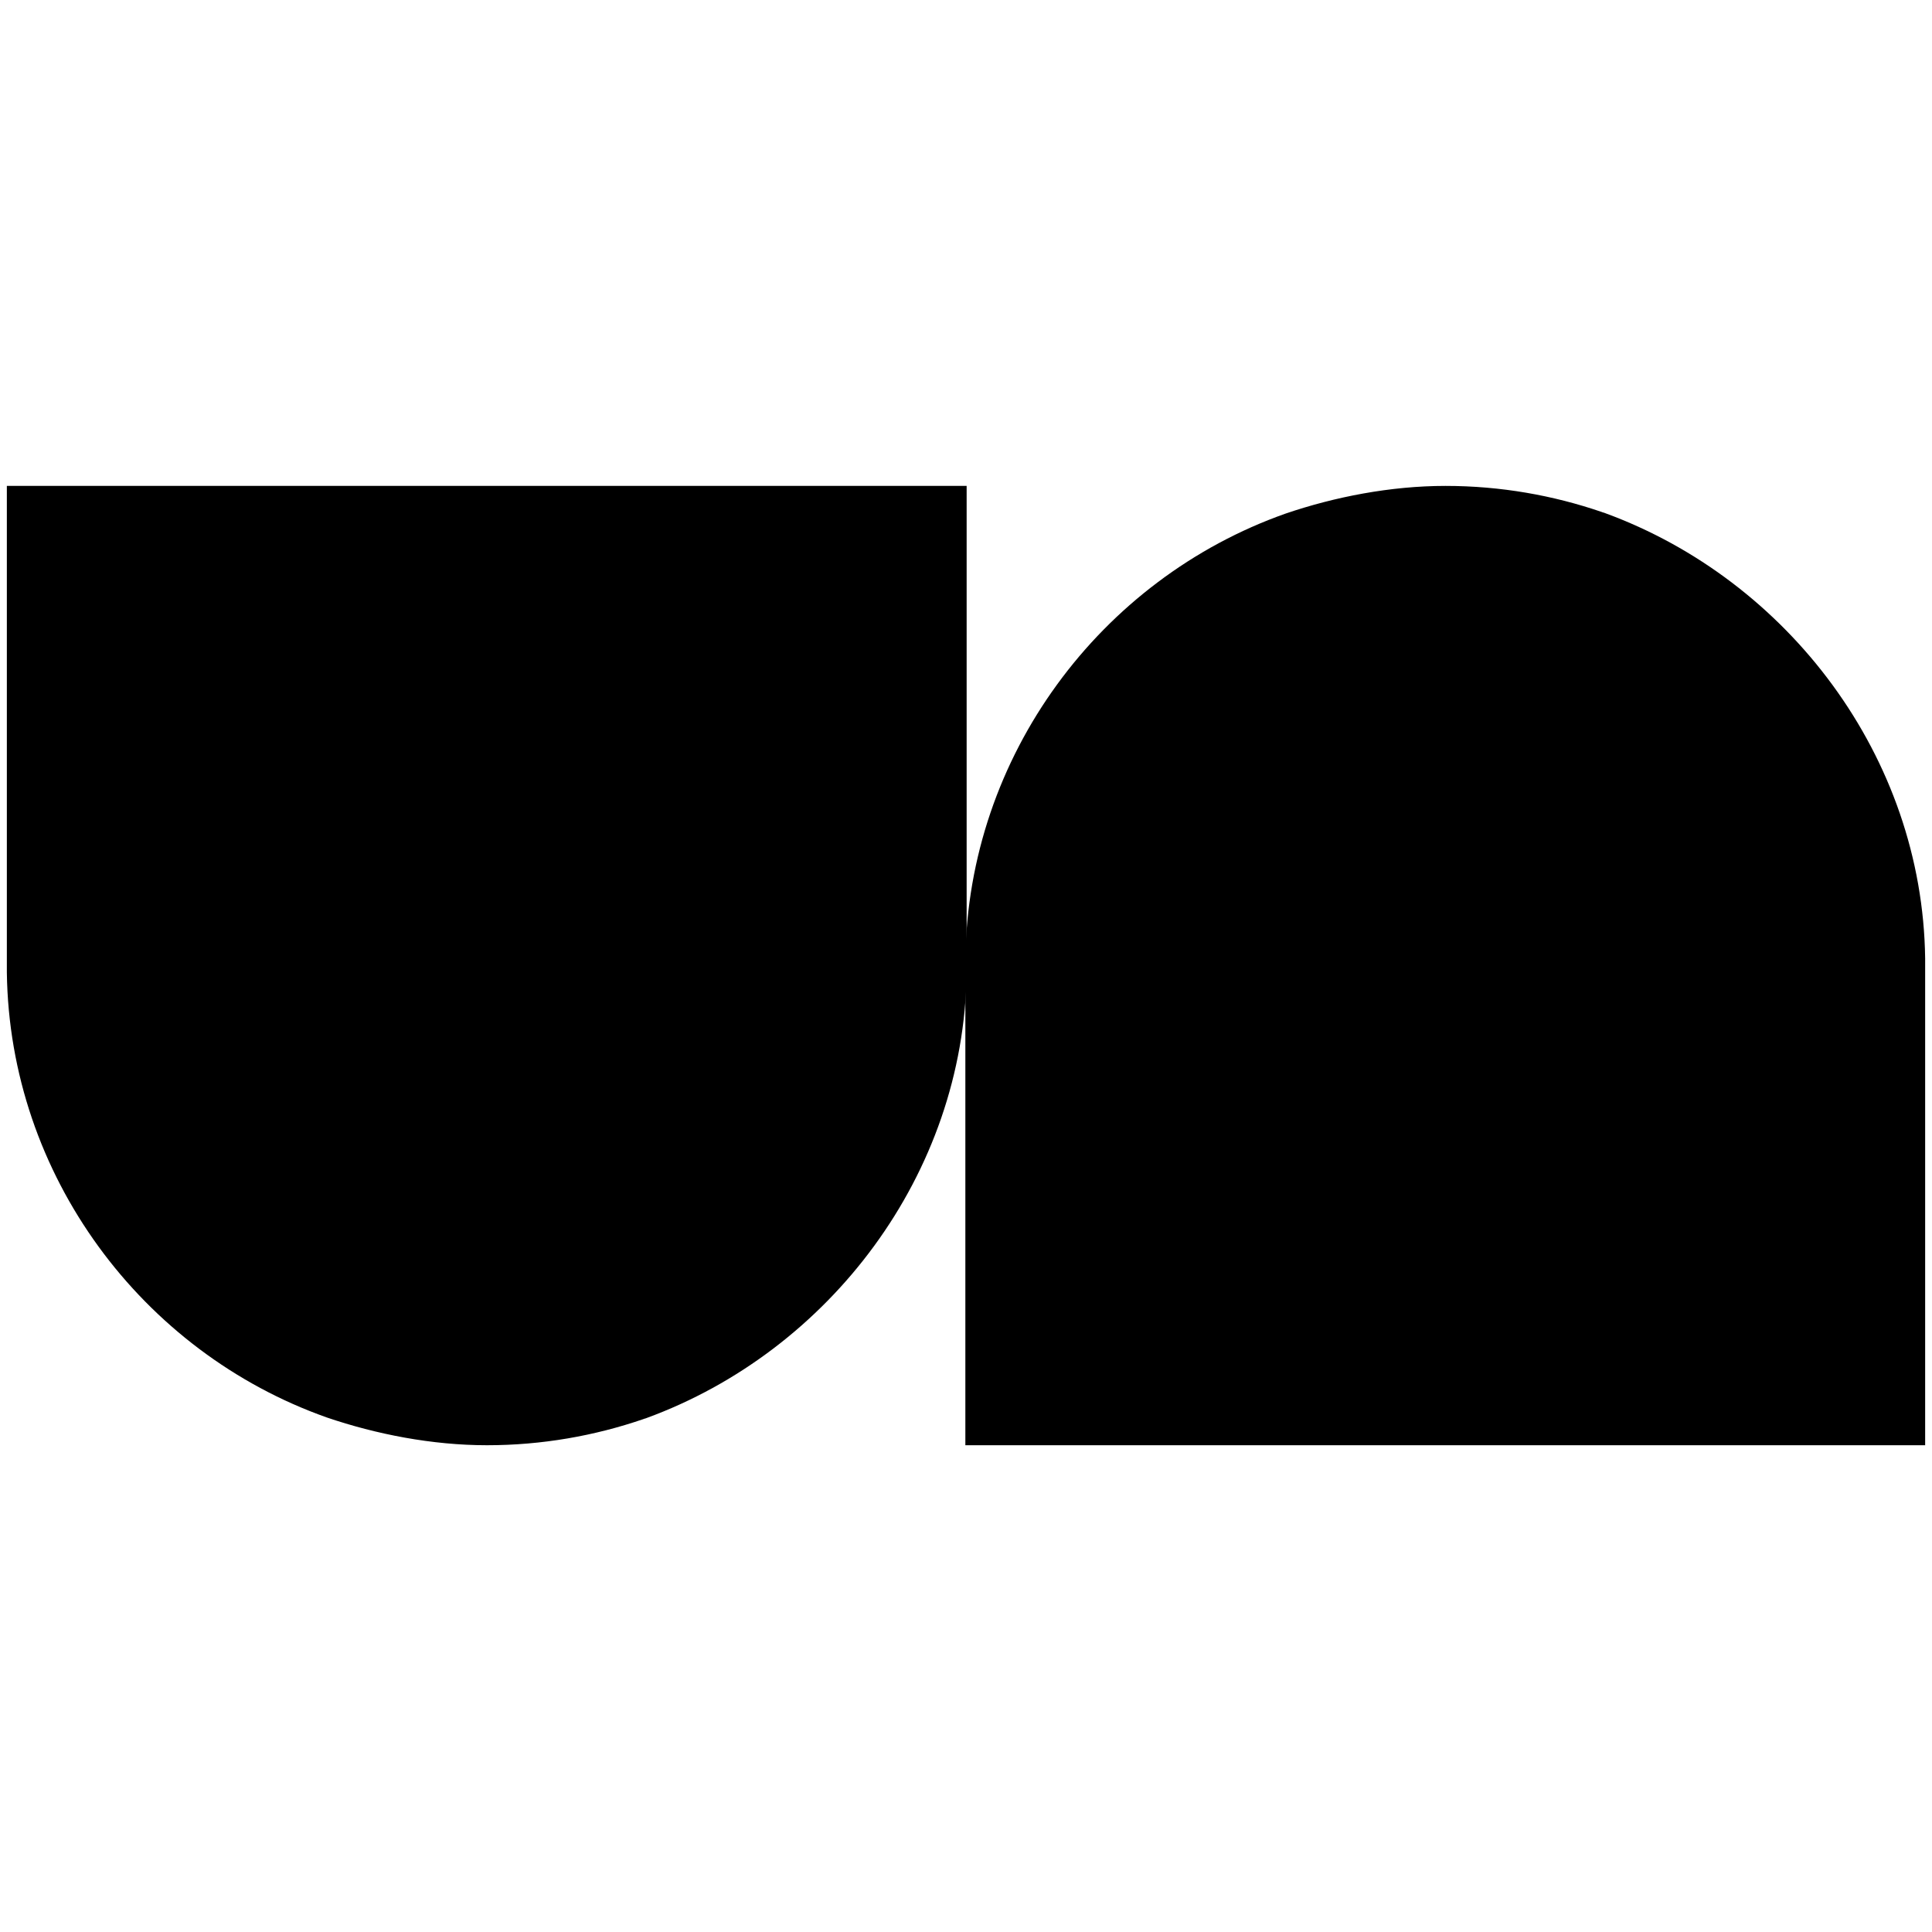 <svg xmlns="http://www.w3.org/2000/svg" xmlns:xlink="http://www.w3.org/1999/xlink" width="3000" zoomAndPan="magnify" viewBox="0 0 2250 2250" height="3000" preserveAspectRatio="xMidYMid meet" version="1.0"><defs><clipPath id="f37c120ae3"><path d="M 7.977 565.887 L 1125.746 565.887 L 1125.746 1683.113 L 7.977 1683.113 Z M 7.977 565.887 " clip-rule="nonzero"/></clipPath><clipPath id="e0d0ac6d17"><path d="M 380.766 1650.84 C 438.07 1670.324 503.219 1683.113 567.16 1683.113 C 631.105 1683.113 692.633 1672.152 749.332 1652.664 C 750.543 1652.055 751.746 1652.055 752.953 1651.445 C 965.891 1573.496 1122.73 1367.656 1125.746 1132.844 L 1125.746 565.887 L 7.977 565.887 L 7.977 1132.422 C 10.992 1368.871 165.414 1574.715 380.766 1650.84 Z M 380.766 1650.84 " clip-rule="nonzero"/></clipPath><clipPath id="5f25f2a66b"><path d="M 1124.254 565.887 L 2242.023 565.887 L 2242.023 1683.113 L 1124.254 1683.113 Z M 1124.254 565.887 " clip-rule="nonzero"/></clipPath><clipPath id="42af3e4a00"><path d="M 1497.047 598.164 C 1554.168 578.676 1619.5 565.887 1683.441 565.887 C 1747.383 565.887 1808.914 576.848 1865.613 596.336 C 1866.82 596.945 1868.027 596.945 1869.234 597.555 C 2082.172 675.504 2239.008 881.344 2242.023 1116.156 L 2242.023 1683.113 L 1124.254 1683.113 L 1124.254 1116.578 C 1127.27 880.129 1281.695 674.289 1497.047 598.164 Z M 1497.047 598.164 " clip-rule="nonzero"/></clipPath></defs><g clip-path="url(#f37c120ae3)"><g clip-path="url(#e0d0ac6d17)"><path fill="#000000" d="M 7.977 565.887 L 1125.746 565.887 L 1125.746 1683.113 L 7.977 1683.113 Z M 7.977 565.887 " fill-opacity="1" fill-rule="nonzero"/></g></g><g clip-path="url(#5f25f2a66b)"><g clip-path="url(#42af3e4a00)"><path fill="#000000" d="M 1124.254 565.887 L 2242.023 565.887 L 2242.023 1683.113 L 1124.254 1683.113 Z M 1124.254 565.887 " fill-opacity="1" fill-rule="nonzero"/></g></g></svg>
